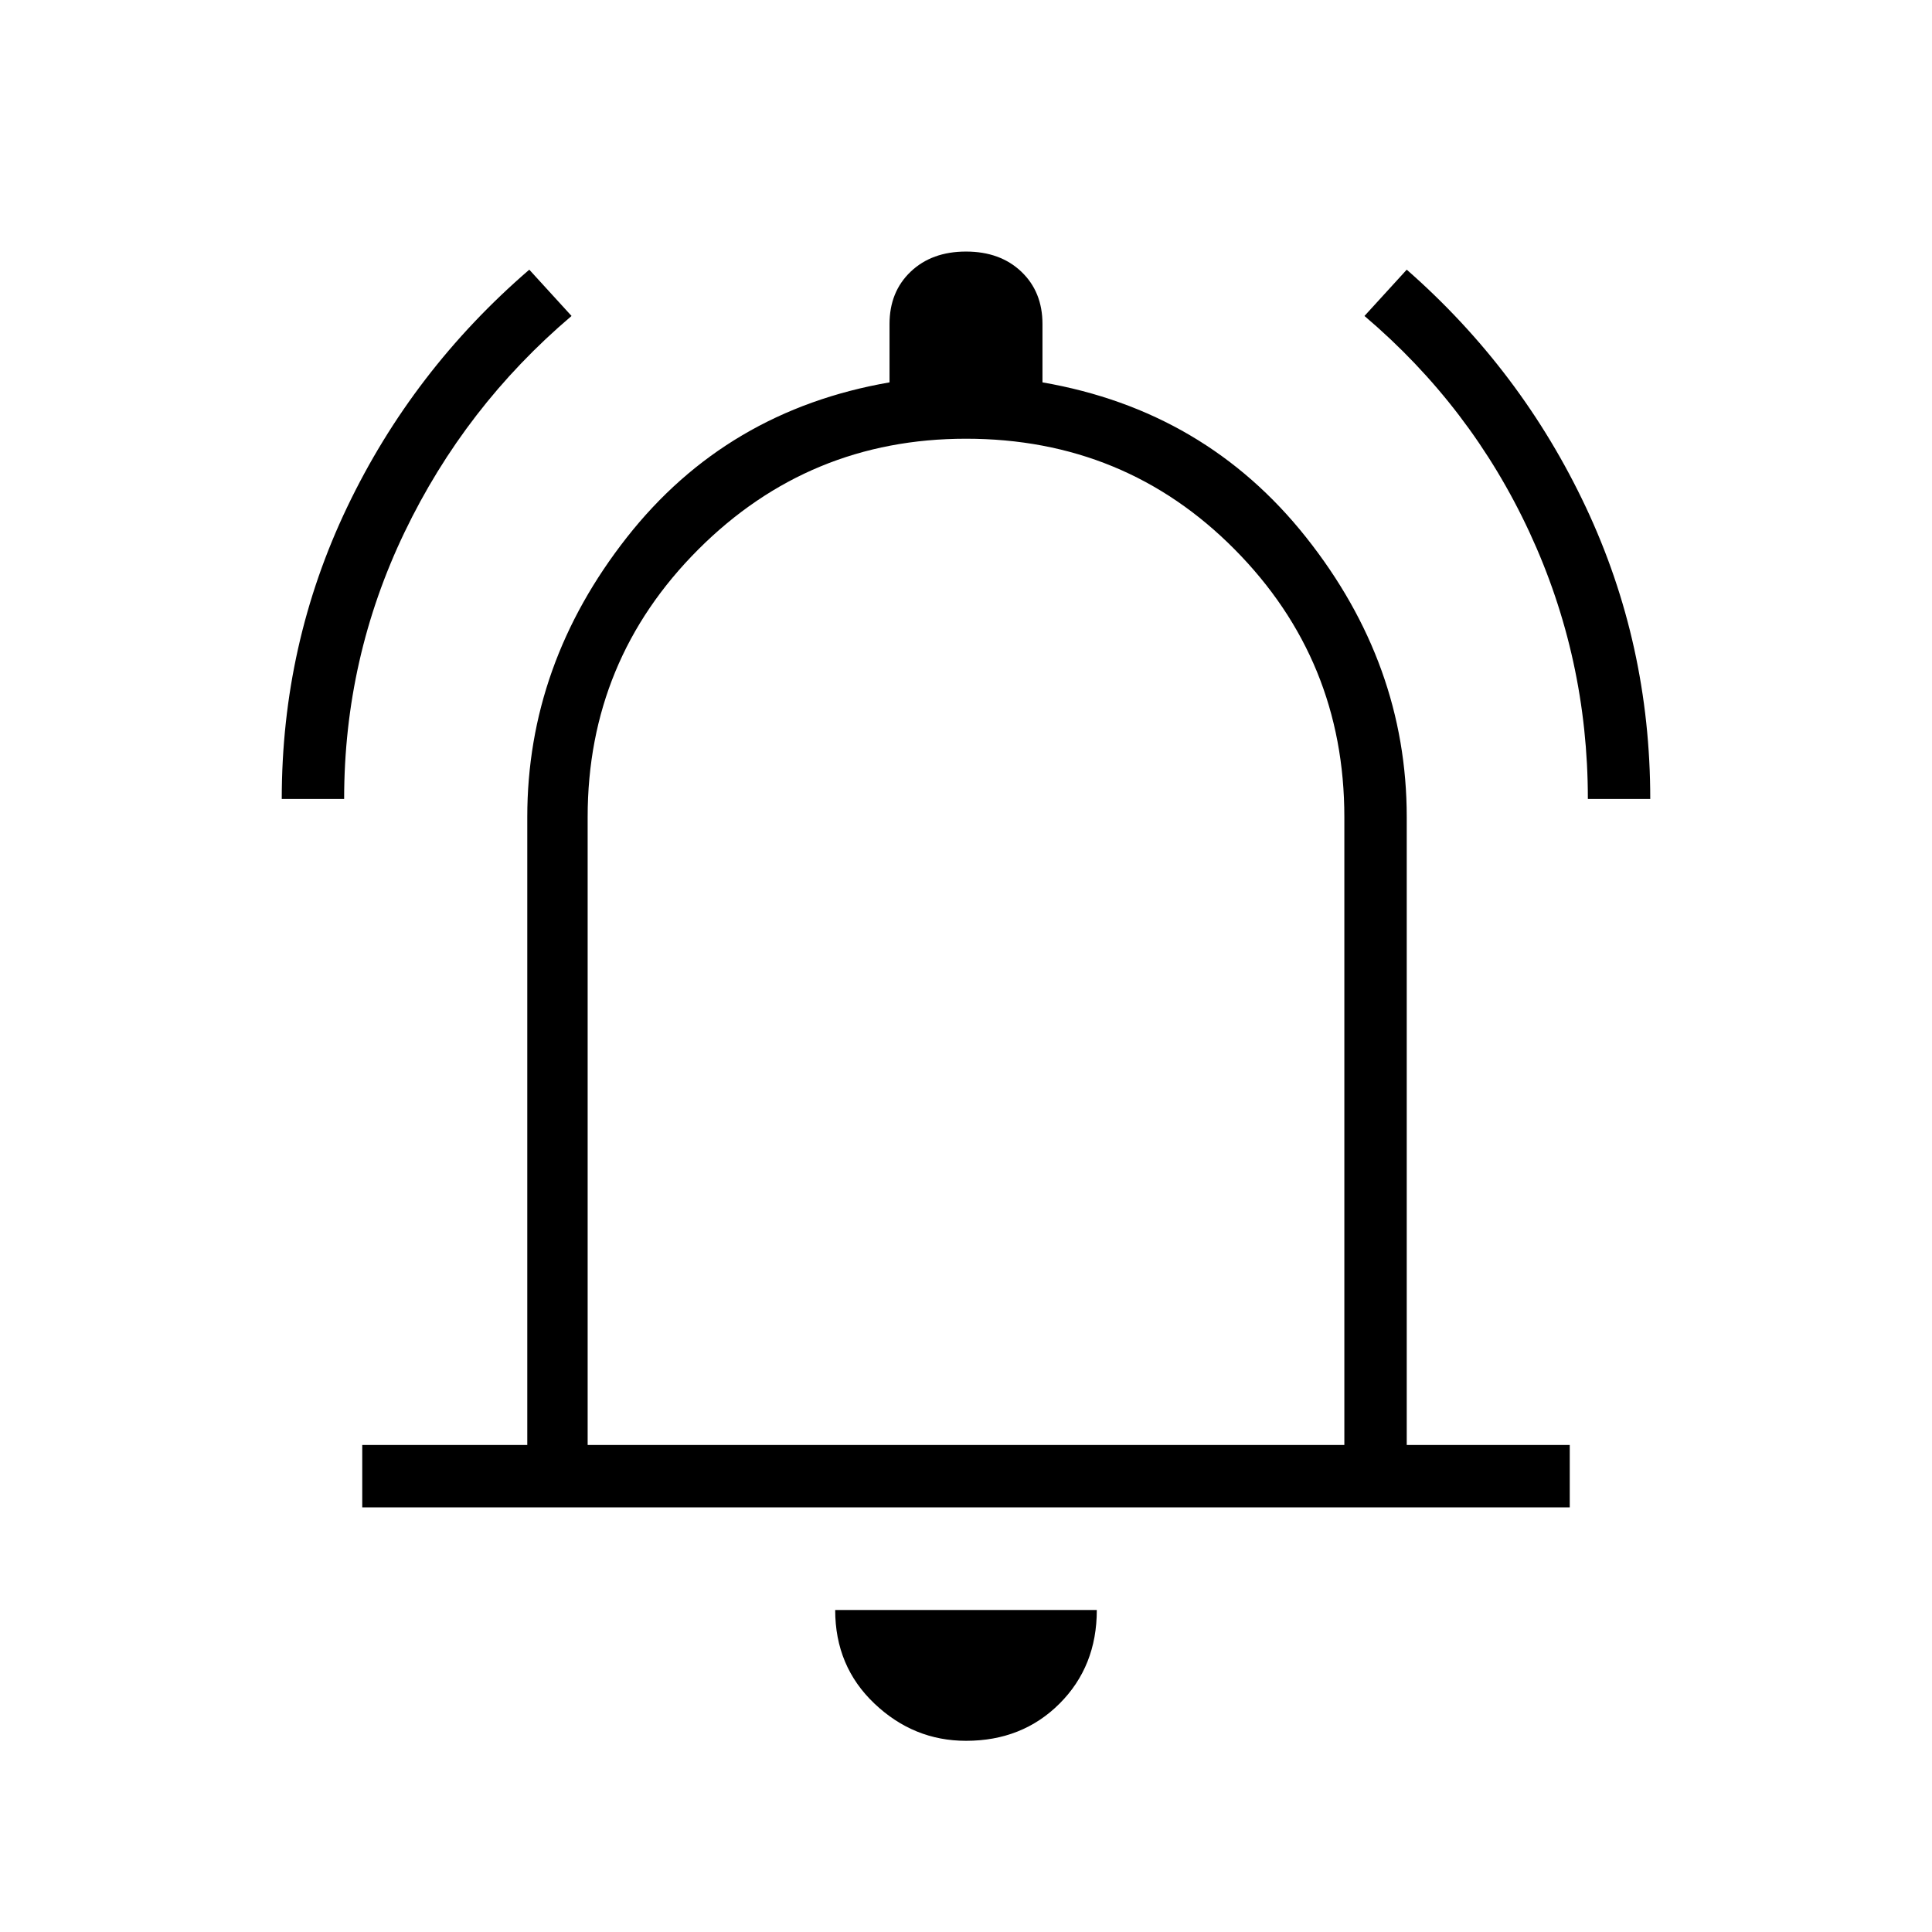 <svg xmlns="http://www.w3.org/2000/svg" height="48" width="48"><path d="M7 19.85Q7 16 8.625 12.6Q10.25 9.2 13.15 6.7L14.2 7.85Q11.55 10.1 10.05 13.225Q8.55 16.35 8.55 19.85ZM39.45 19.85Q39.45 16.35 38 13.225Q36.55 10.1 33.9 7.85L34.95 6.7Q37.8 9.2 39.4 12.6Q41 16 41 19.85ZM9 37.45V35.9H13.1V20.3Q13.1 16.5 15.575 13.35Q18.05 10.2 22.1 9.5V8.05Q22.1 7.25 22.625 6.75Q23.15 6.25 24 6.25Q24.85 6.25 25.375 6.75Q25.9 7.25 25.9 8.05V9.5Q29.95 10.2 32.45 13.35Q34.95 16.5 34.95 20.3V35.9H39V37.45ZM24 23.55Q24 23.55 24 23.55Q24 23.55 24 23.55Q24 23.55 24 23.55Q24 23.55 24 23.55ZM24 43.25Q22.7 43.25 21.725 42.325Q20.75 41.4 20.75 40H27.25Q27.25 41.4 26.325 42.325Q25.4 43.25 24 43.25ZM14.6 35.9H33.4V20.3Q33.4 16.4 30.675 13.65Q27.95 10.9 24 10.9Q20.1 10.9 17.35 13.65Q14.6 16.4 14.6 20.3Z"/></svg>